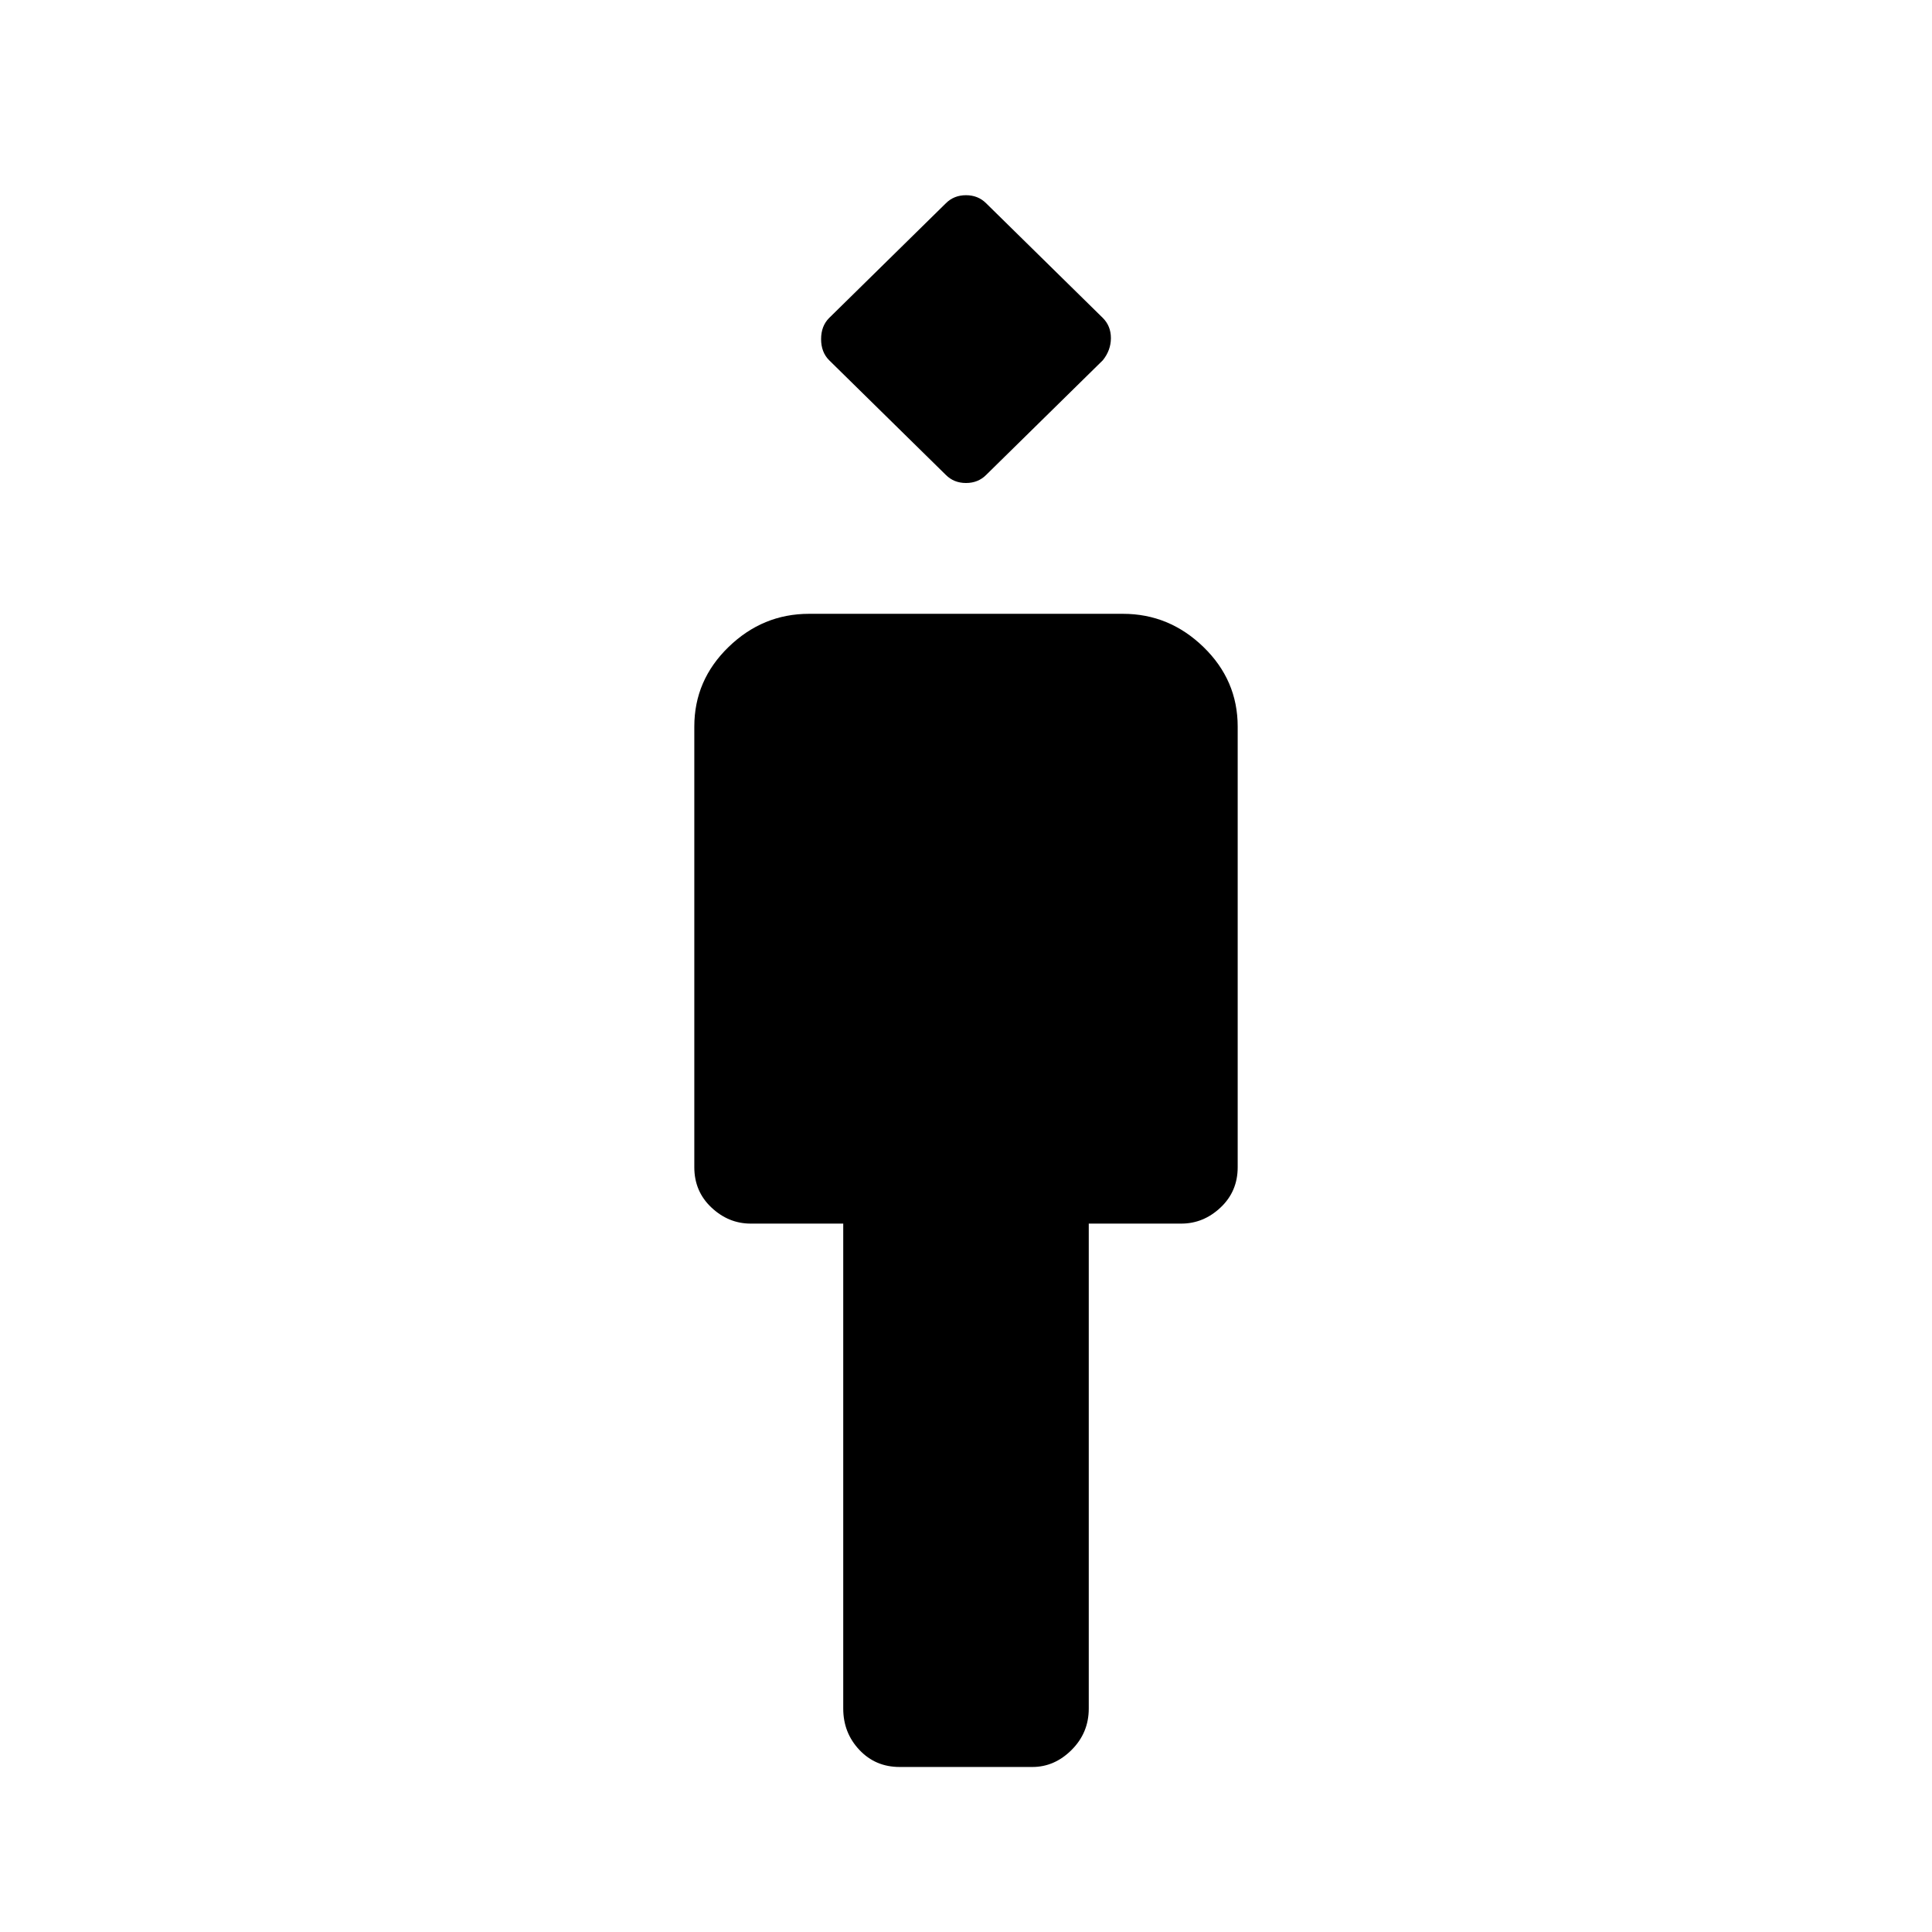 <svg xmlns="http://www.w3.org/2000/svg" height="48" width="48"><path d="M22.35 43.9q-.6 0-1-.425t-.4-1.025V30.4h-2.3q-.55 0-.975-.4-.425-.4-.425-1V18.05q0-1.15.85-1.975.85-.825 2-.825h7.8q1.15 0 2 .825.85.825.85 1.975V29q0 .6-.425 1t-.975.4h-2.3v12.05q0 .6-.425 1.025-.425.425-.975.425Zm1.15-32.1-2.9-2.85q-.2-.2-.2-.525t.2-.525l2.9-2.85q.2-.2.5-.2t.5.2l2.9 2.85q.2.2.2.5t-.2.55l-2.9 2.85q-.2.2-.5.2t-.5-.2Z"/></svg>